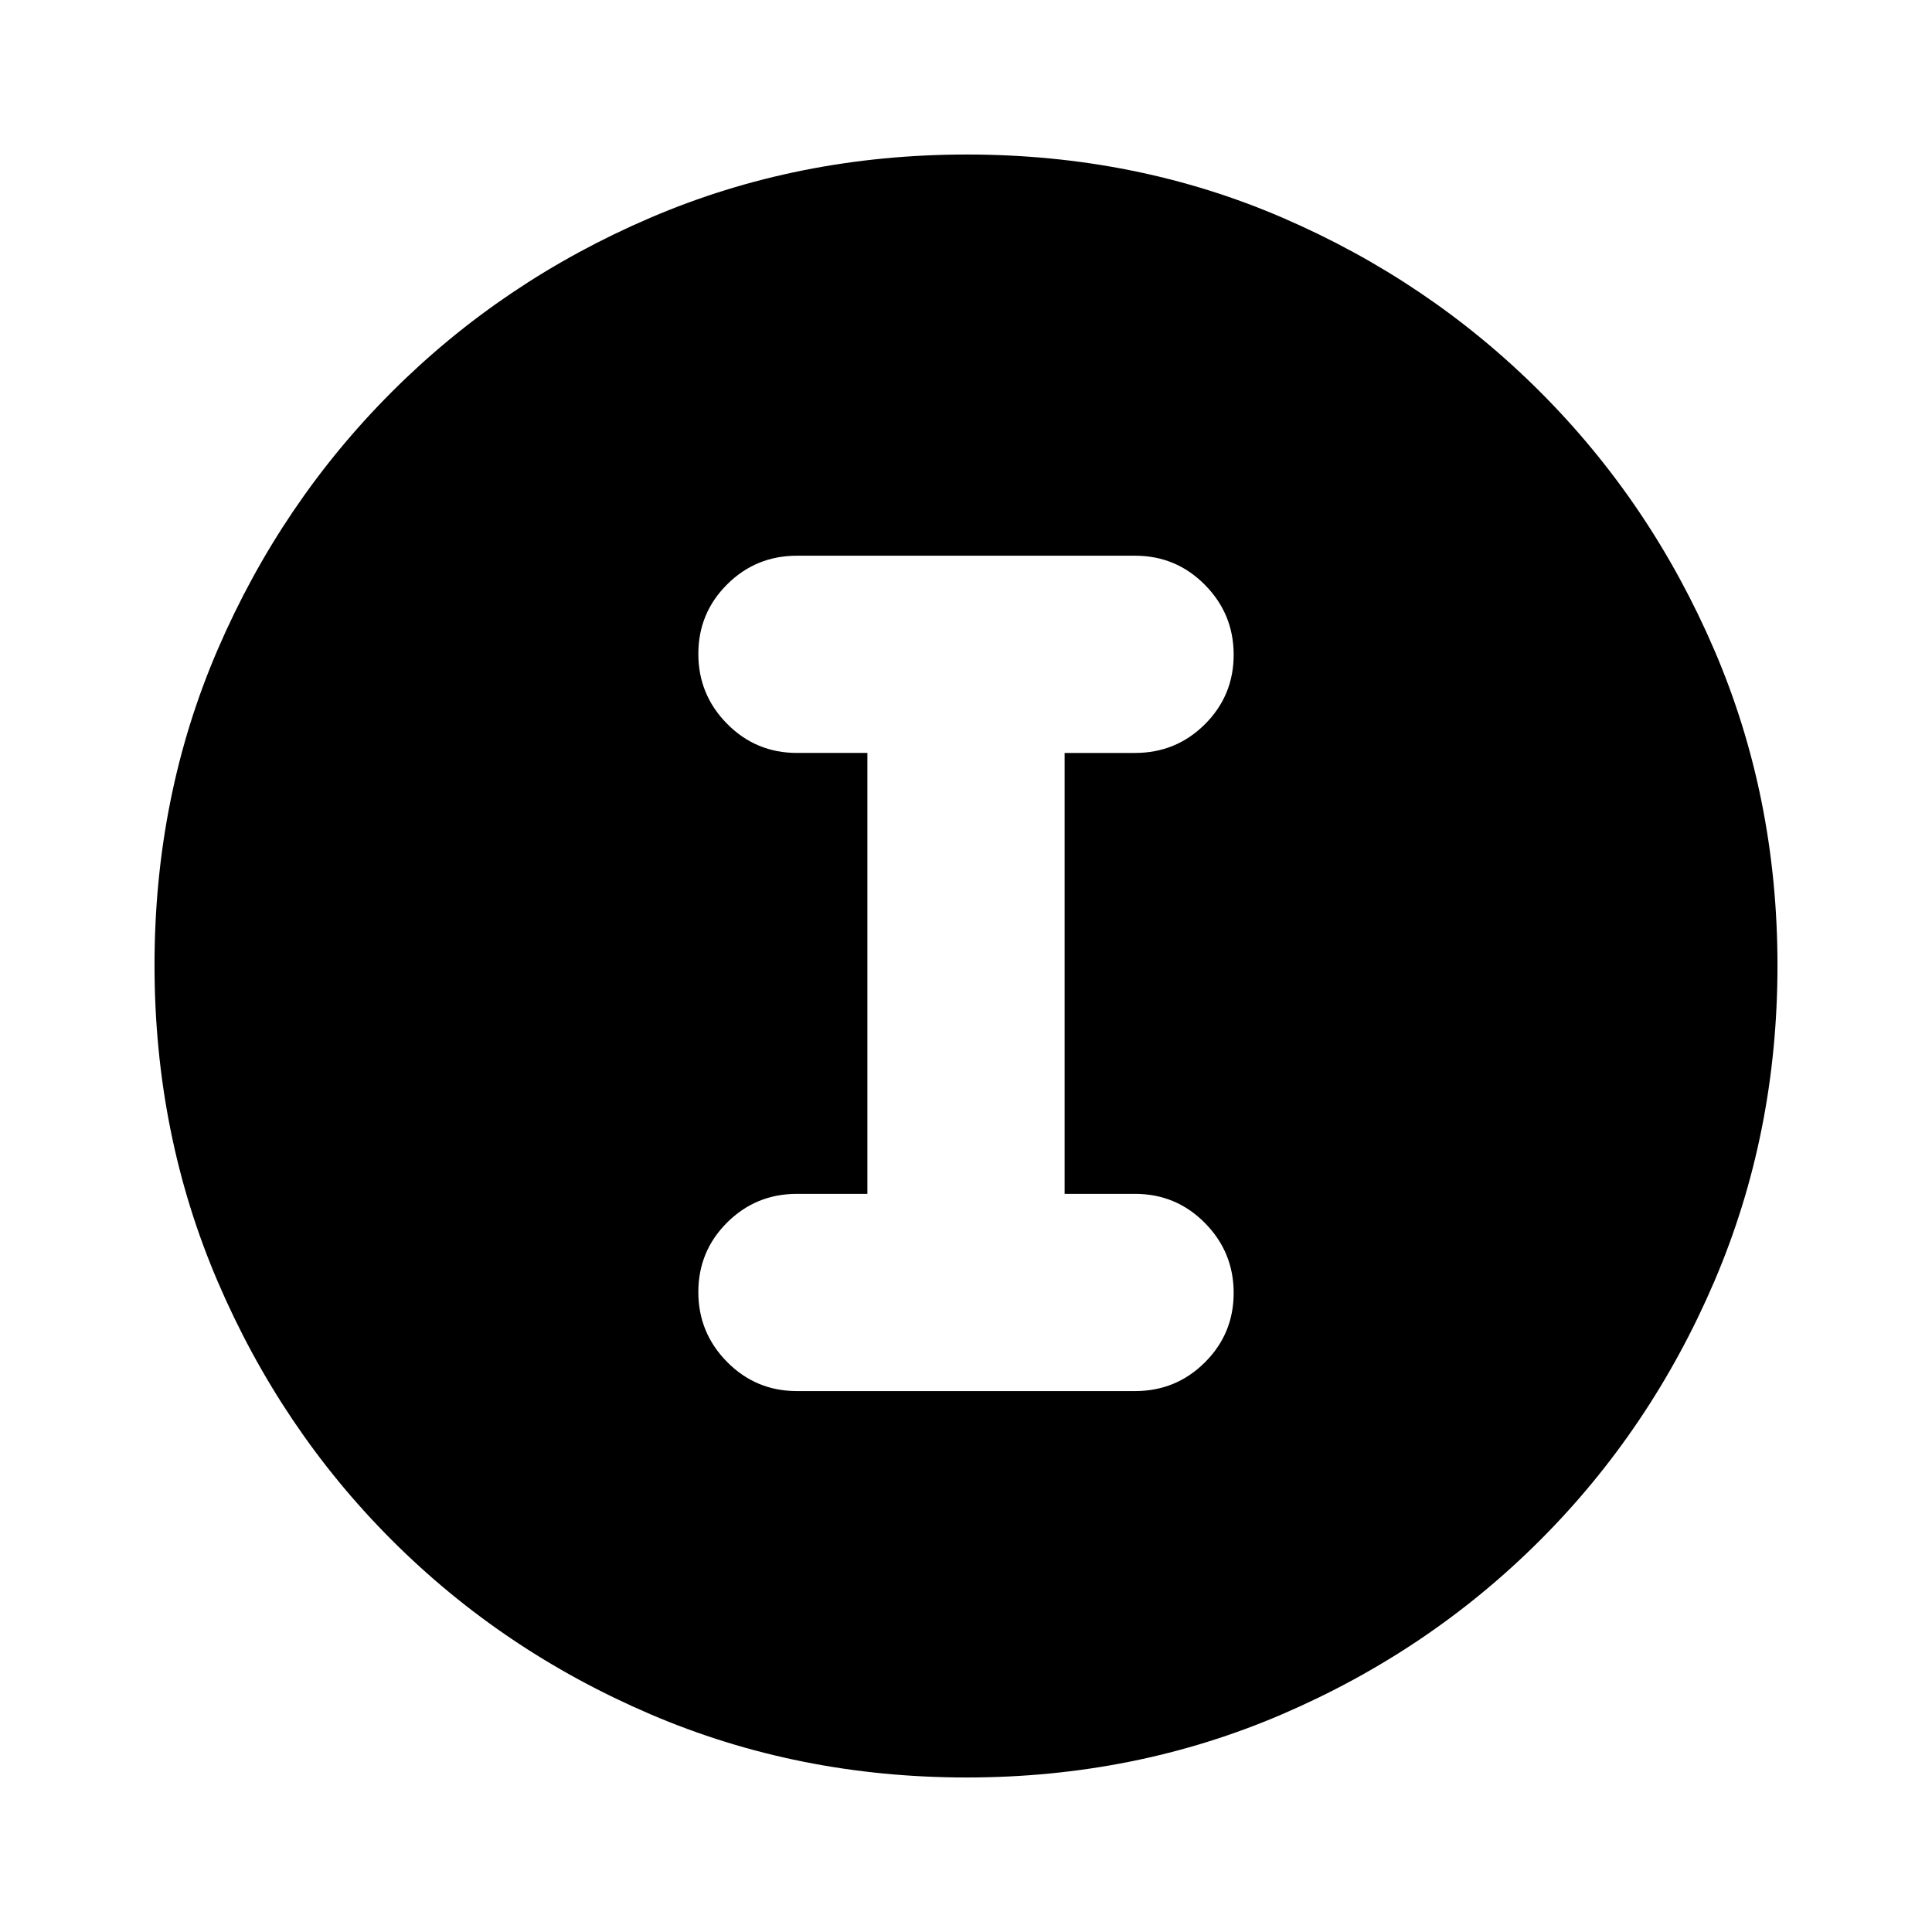 <svg xmlns="http://www.w3.org/2000/svg" height="20" viewBox="0 -960 960 960" width="20"><path d="M480.28-76.78q-83.8 0-157.19-31.46-73.38-31.46-128.38-86.47-55.01-55-86.47-128.34T76.78-480.46q0-84.06 31.46-156.95 31.46-72.88 86.47-127.88 55-55.01 128.34-86.47t157.41-31.46q84.06 0 156.95 31.46 72.88 31.46 127.88 86.47 55.01 55 86.47 128.11 31.46 73.11 31.46 156.9 0 83.8-31.46 157.19-31.46 73.38-86.47 128.38-55 55.01-128.11 86.47-73.11 31.46-156.9 31.46Zm-84.28-192h168q20.39 0 34.69-14.25Q613-297.27 613-317.57q0-20.3-14.31-34.76-14.3-14.45-34.69-14.45h-35v-219.09h35q20.39 0 34.69-14.24Q613-614.36 613-634.66q0-20.3-14.31-34.75-14.3-14.46-34.69-14.46H396q-20.39 0-34.69 14.25Q347-655.38 347-635.08q0 20.3 14.31 34.75 14.3 14.46 34.69 14.46h35v219.09h-35q-20.39 0-34.69 14.24Q347-338.29 347-317.99q0 20.29 14.31 34.75 14.3 14.46 34.69 14.46Z"/></svg>